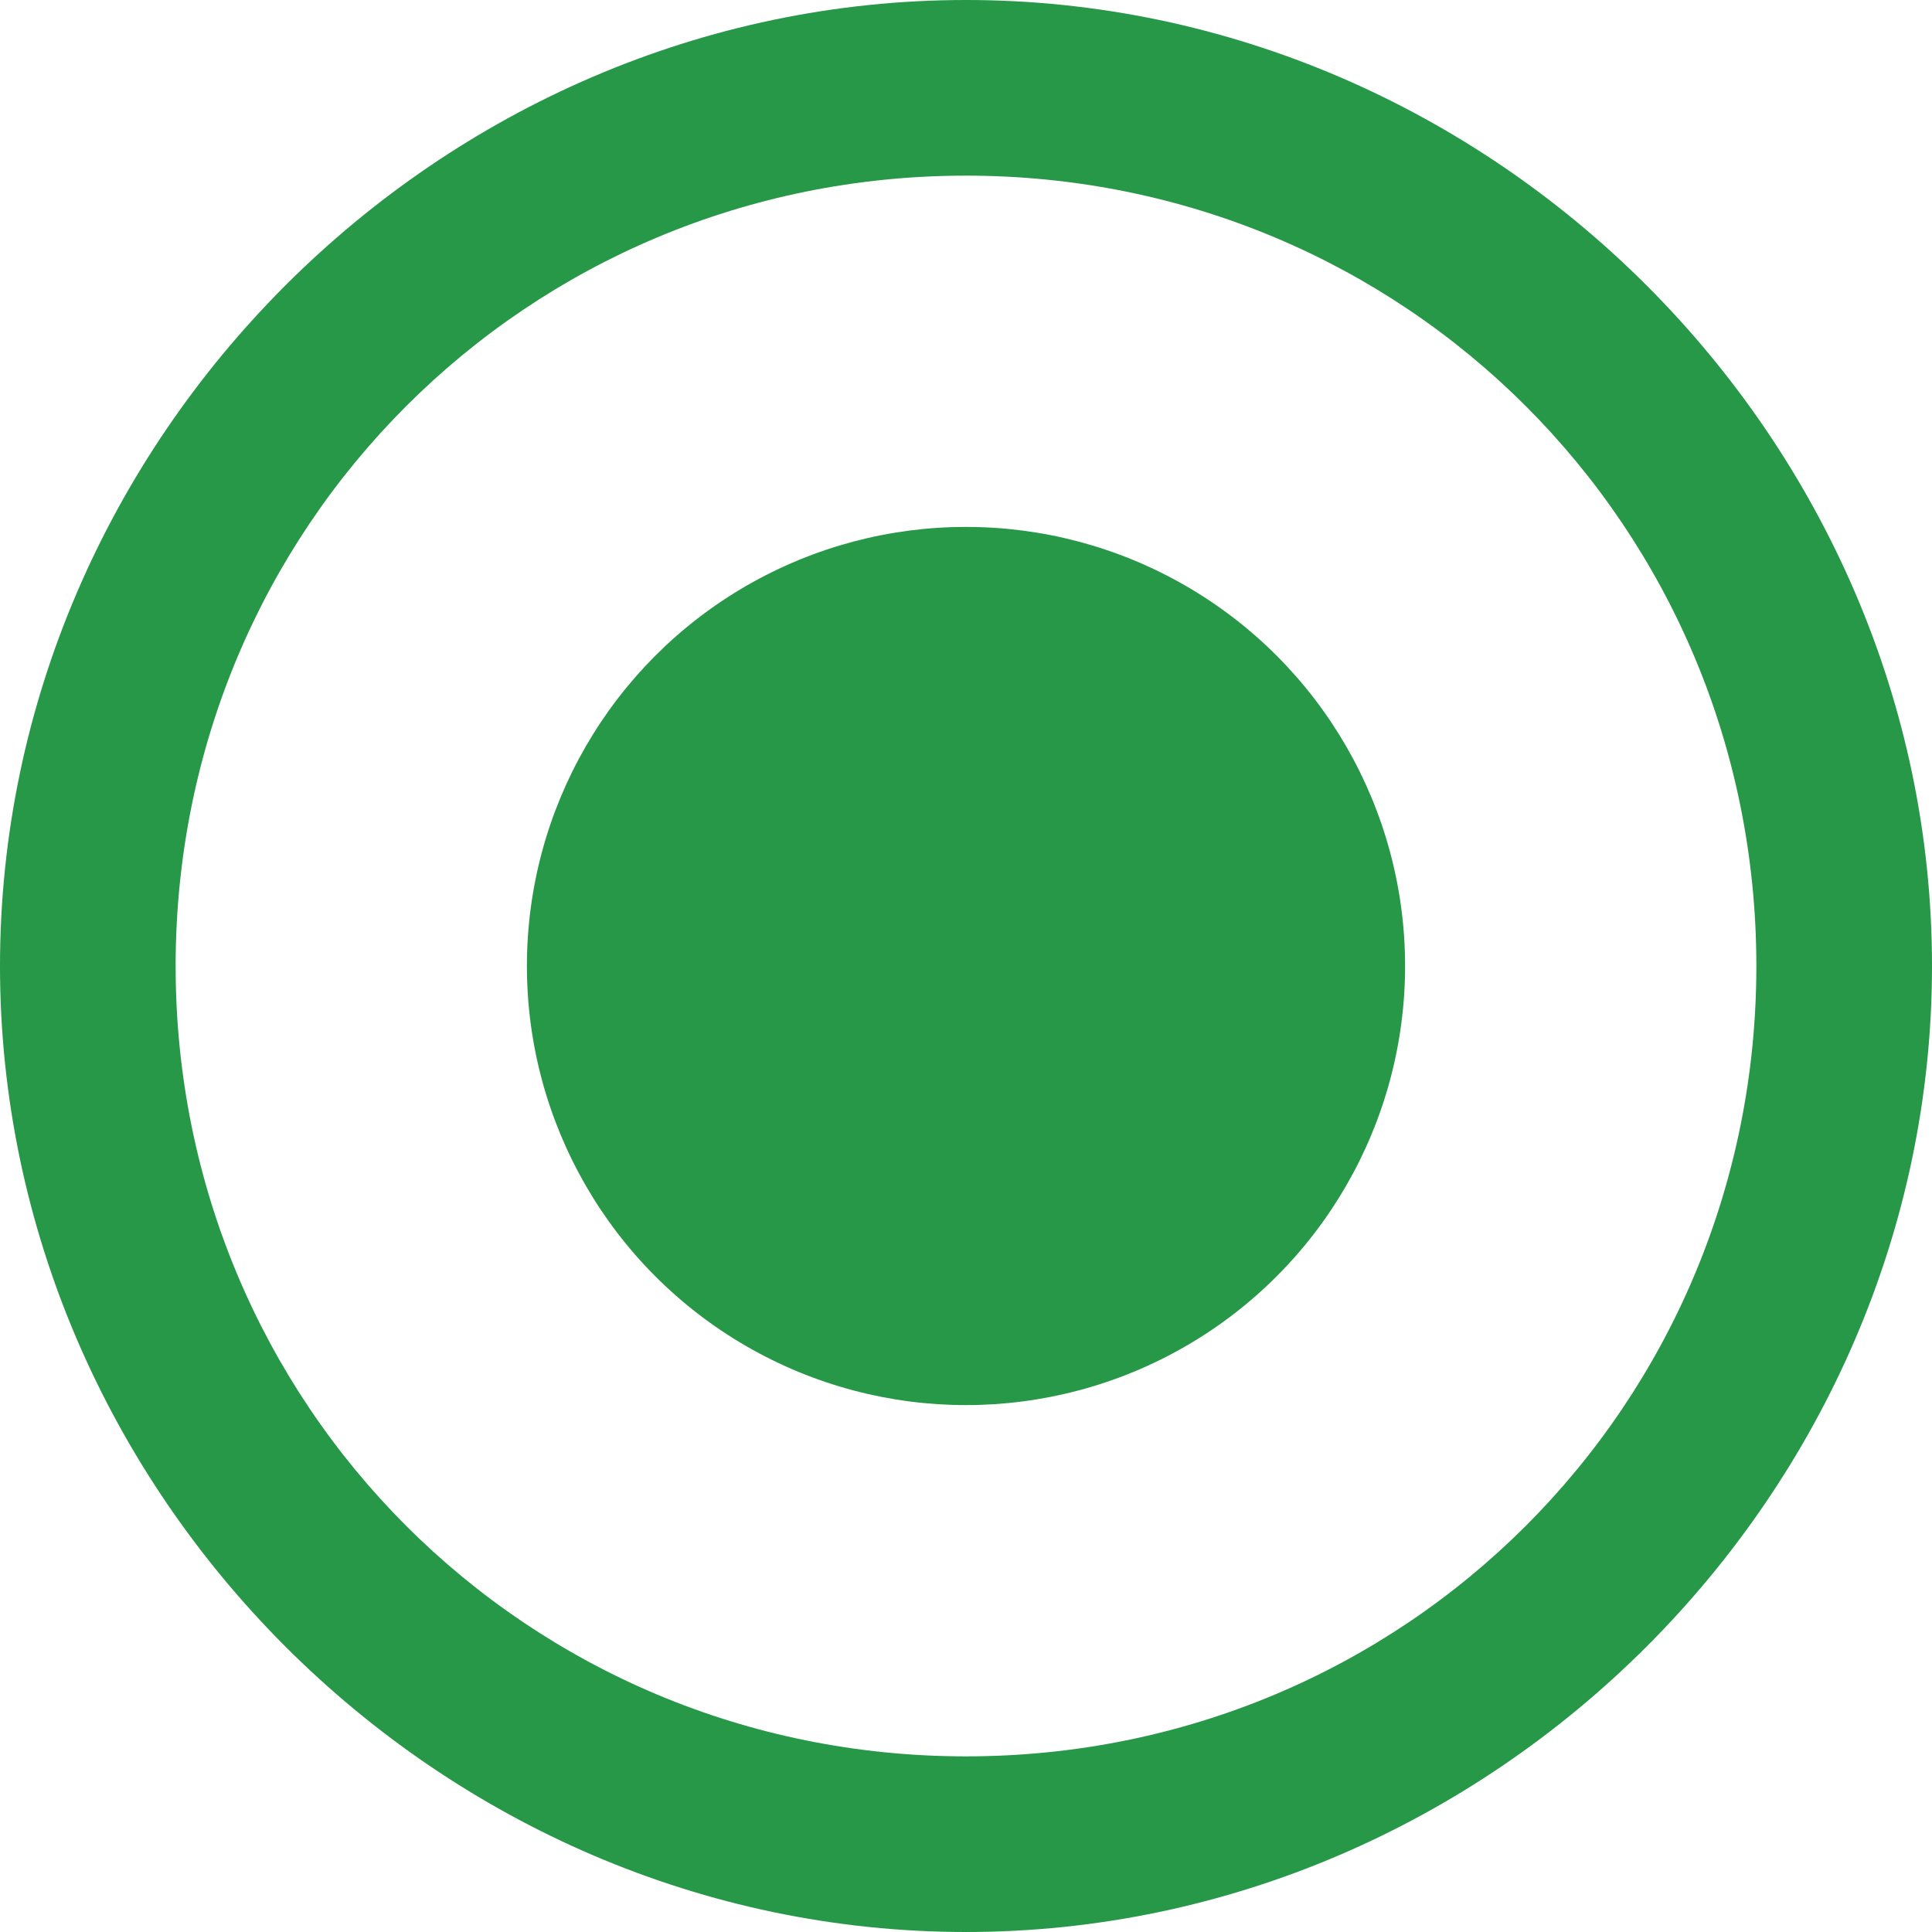<svg xmlns="http://www.w3.org/2000/svg" xmlns:xlink="http://www.w3.org/1999/xlink" id="Layer_1" x="0" y="0" enable-background="new 0 0 11 11" version="1.1" viewBox="0 0 11 11" xml:space="preserve"><g><path fill="#269847" d="M5.5,1C8,1,10,3,10,5.5S8,10,5.5,10S1,8,1,5.5S3,1,5.5,1 M5.5,0C2.5,0,0,2.5,0,5.5S2.5,11,5.5,11 S11,8.5,11,5.5S8.5,0,5.5,0L5.5,0z"/></g><g><circle cx="5.5" cy="5.5" r="2.5" fill="#269847"/></g></svg>